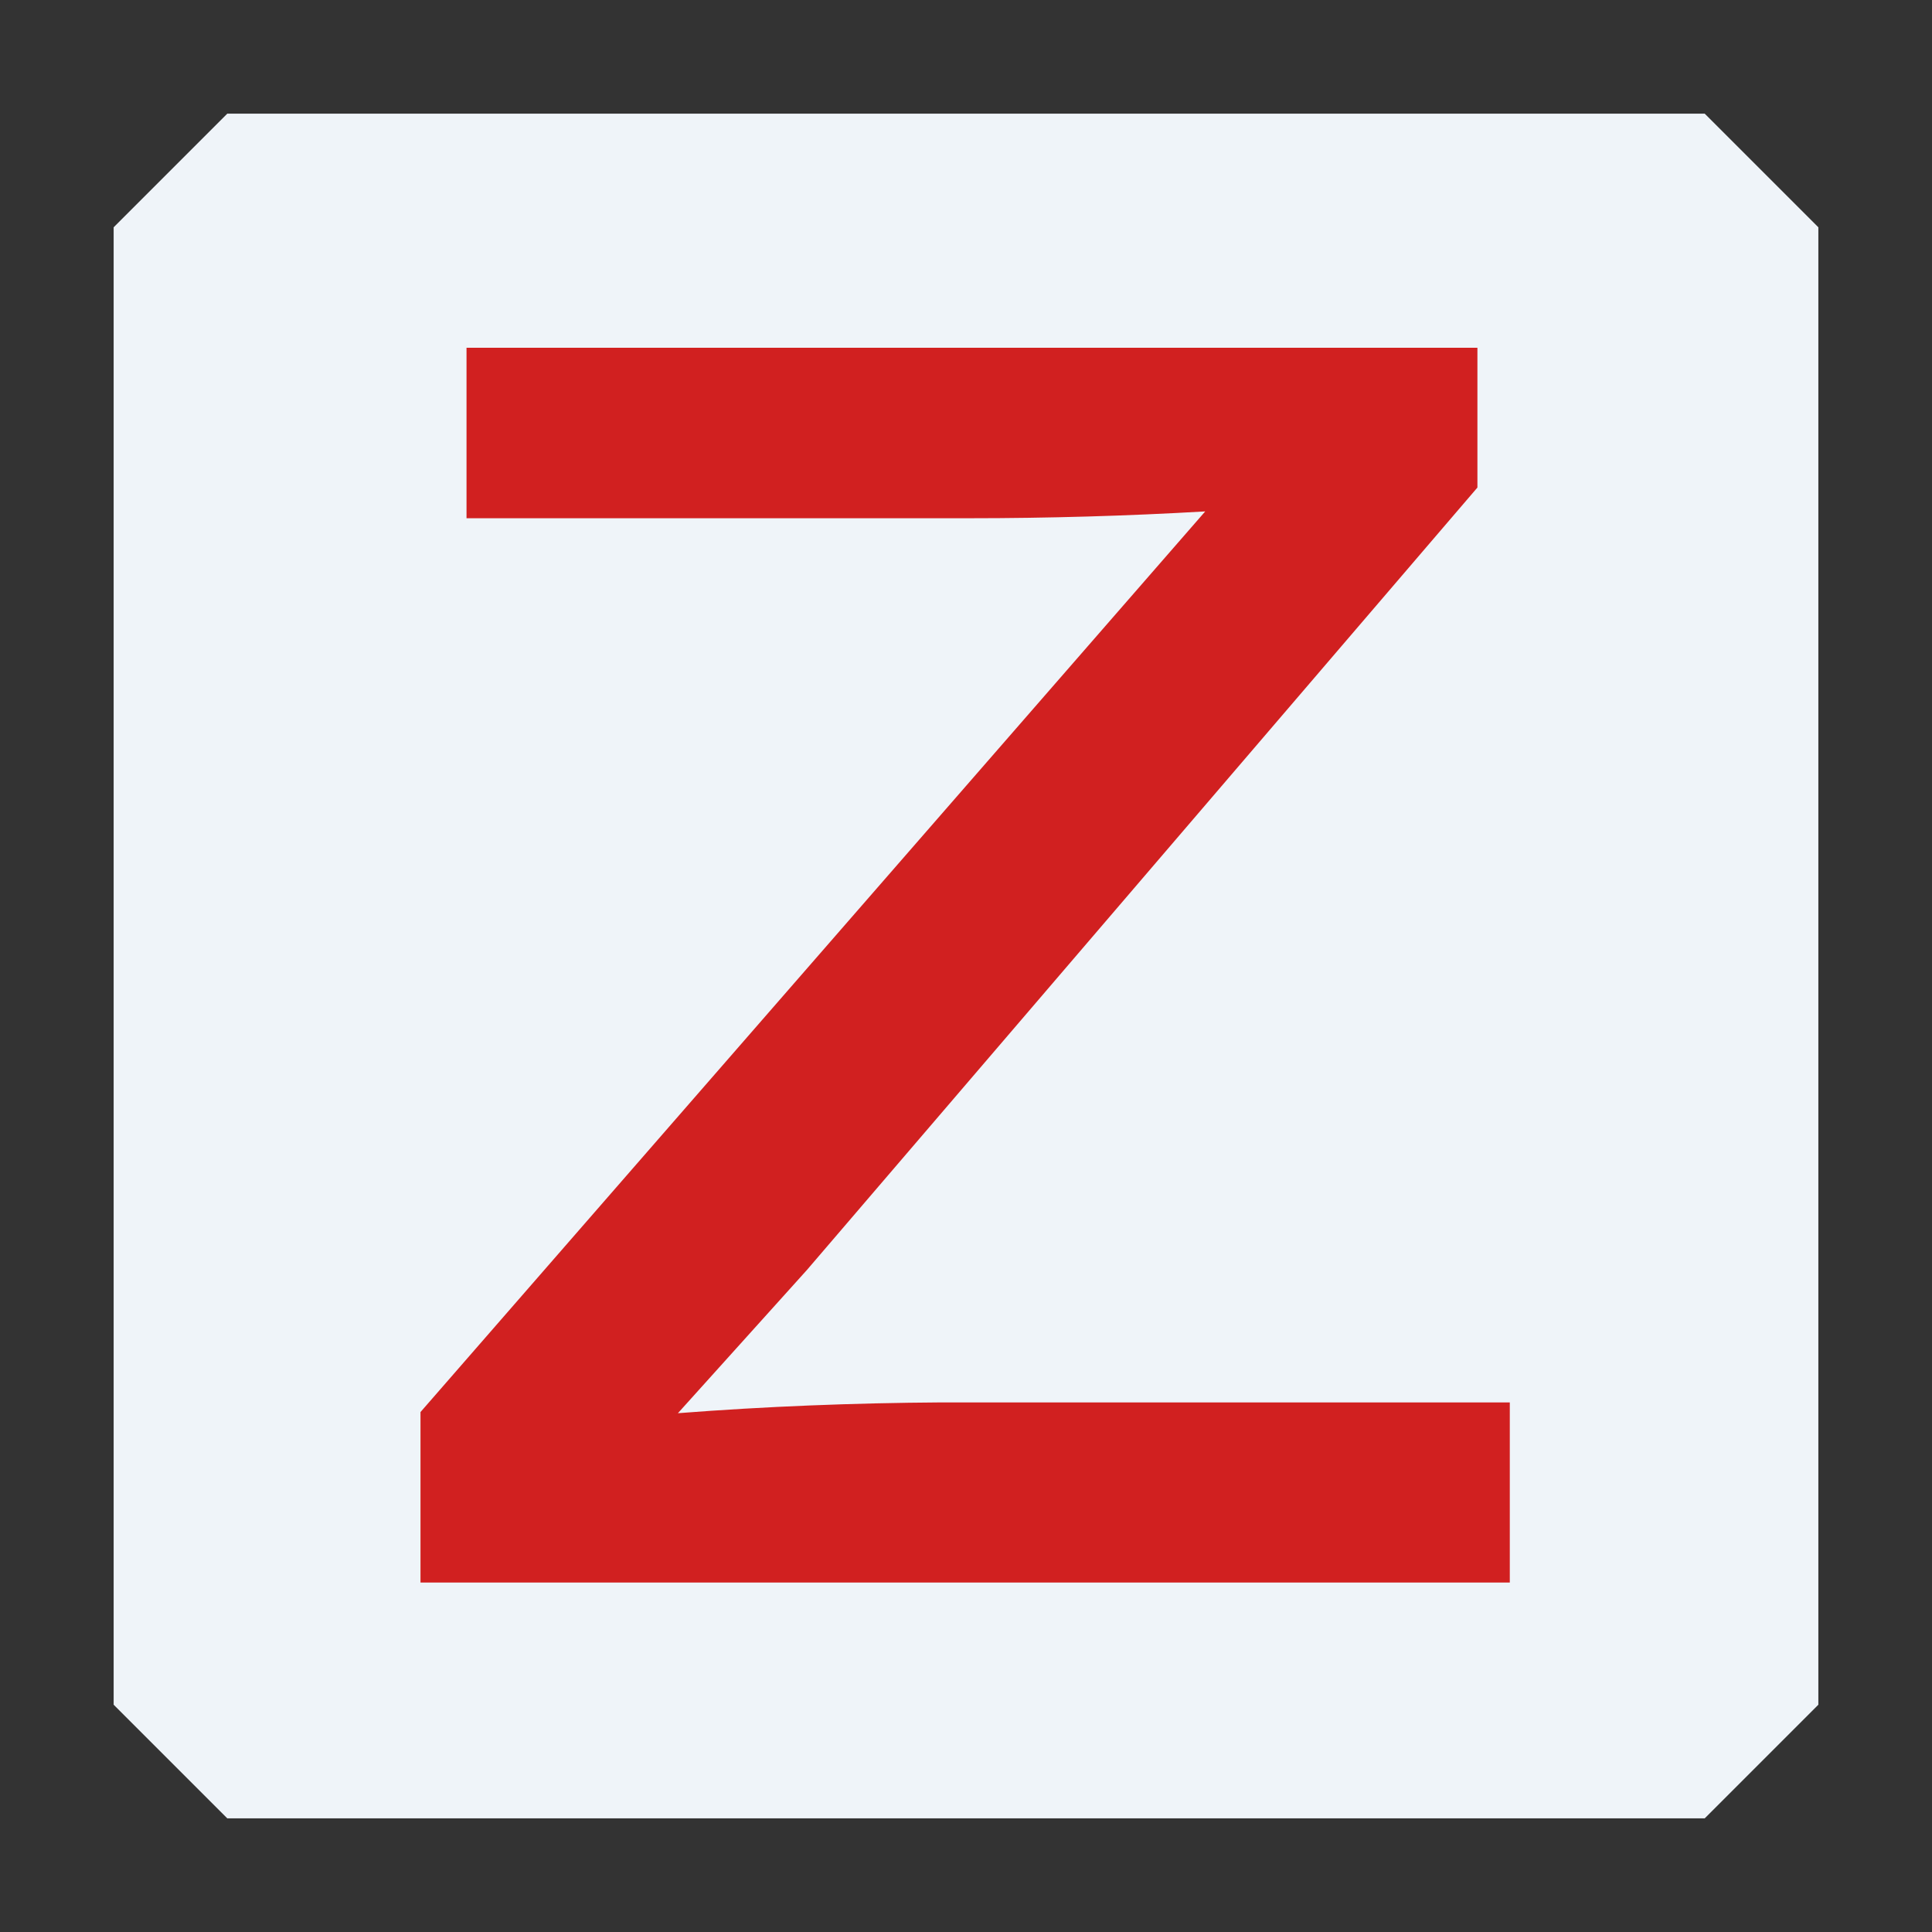 <svg id="图层_1" data-name="图层 1" xmlns="http://www.w3.org/2000/svg" width="34" height="34" viewBox="0 0 34 34"><rect x="0" y="0" width="34" height="34" fill="#333333" stroke="none"/><defs><style>.cls-1{fill:#eff4f9;}.cls-2{fill:#d12020;}</style></defs><path class="cls-1" d="M2,4V30l2,2H30l2-2V4L30,2H4Z"/><path class="cls-2" d="M26.6,27.85H7.4v-3L21.21,9c-1.38.08-2.77.12-4.15.12H8.21v-3H26V8.58L14.2,22.35l-2.27,2.52c1.55-.12,3.09-.18,4.64-.19h10v3.17Z"/></svg>